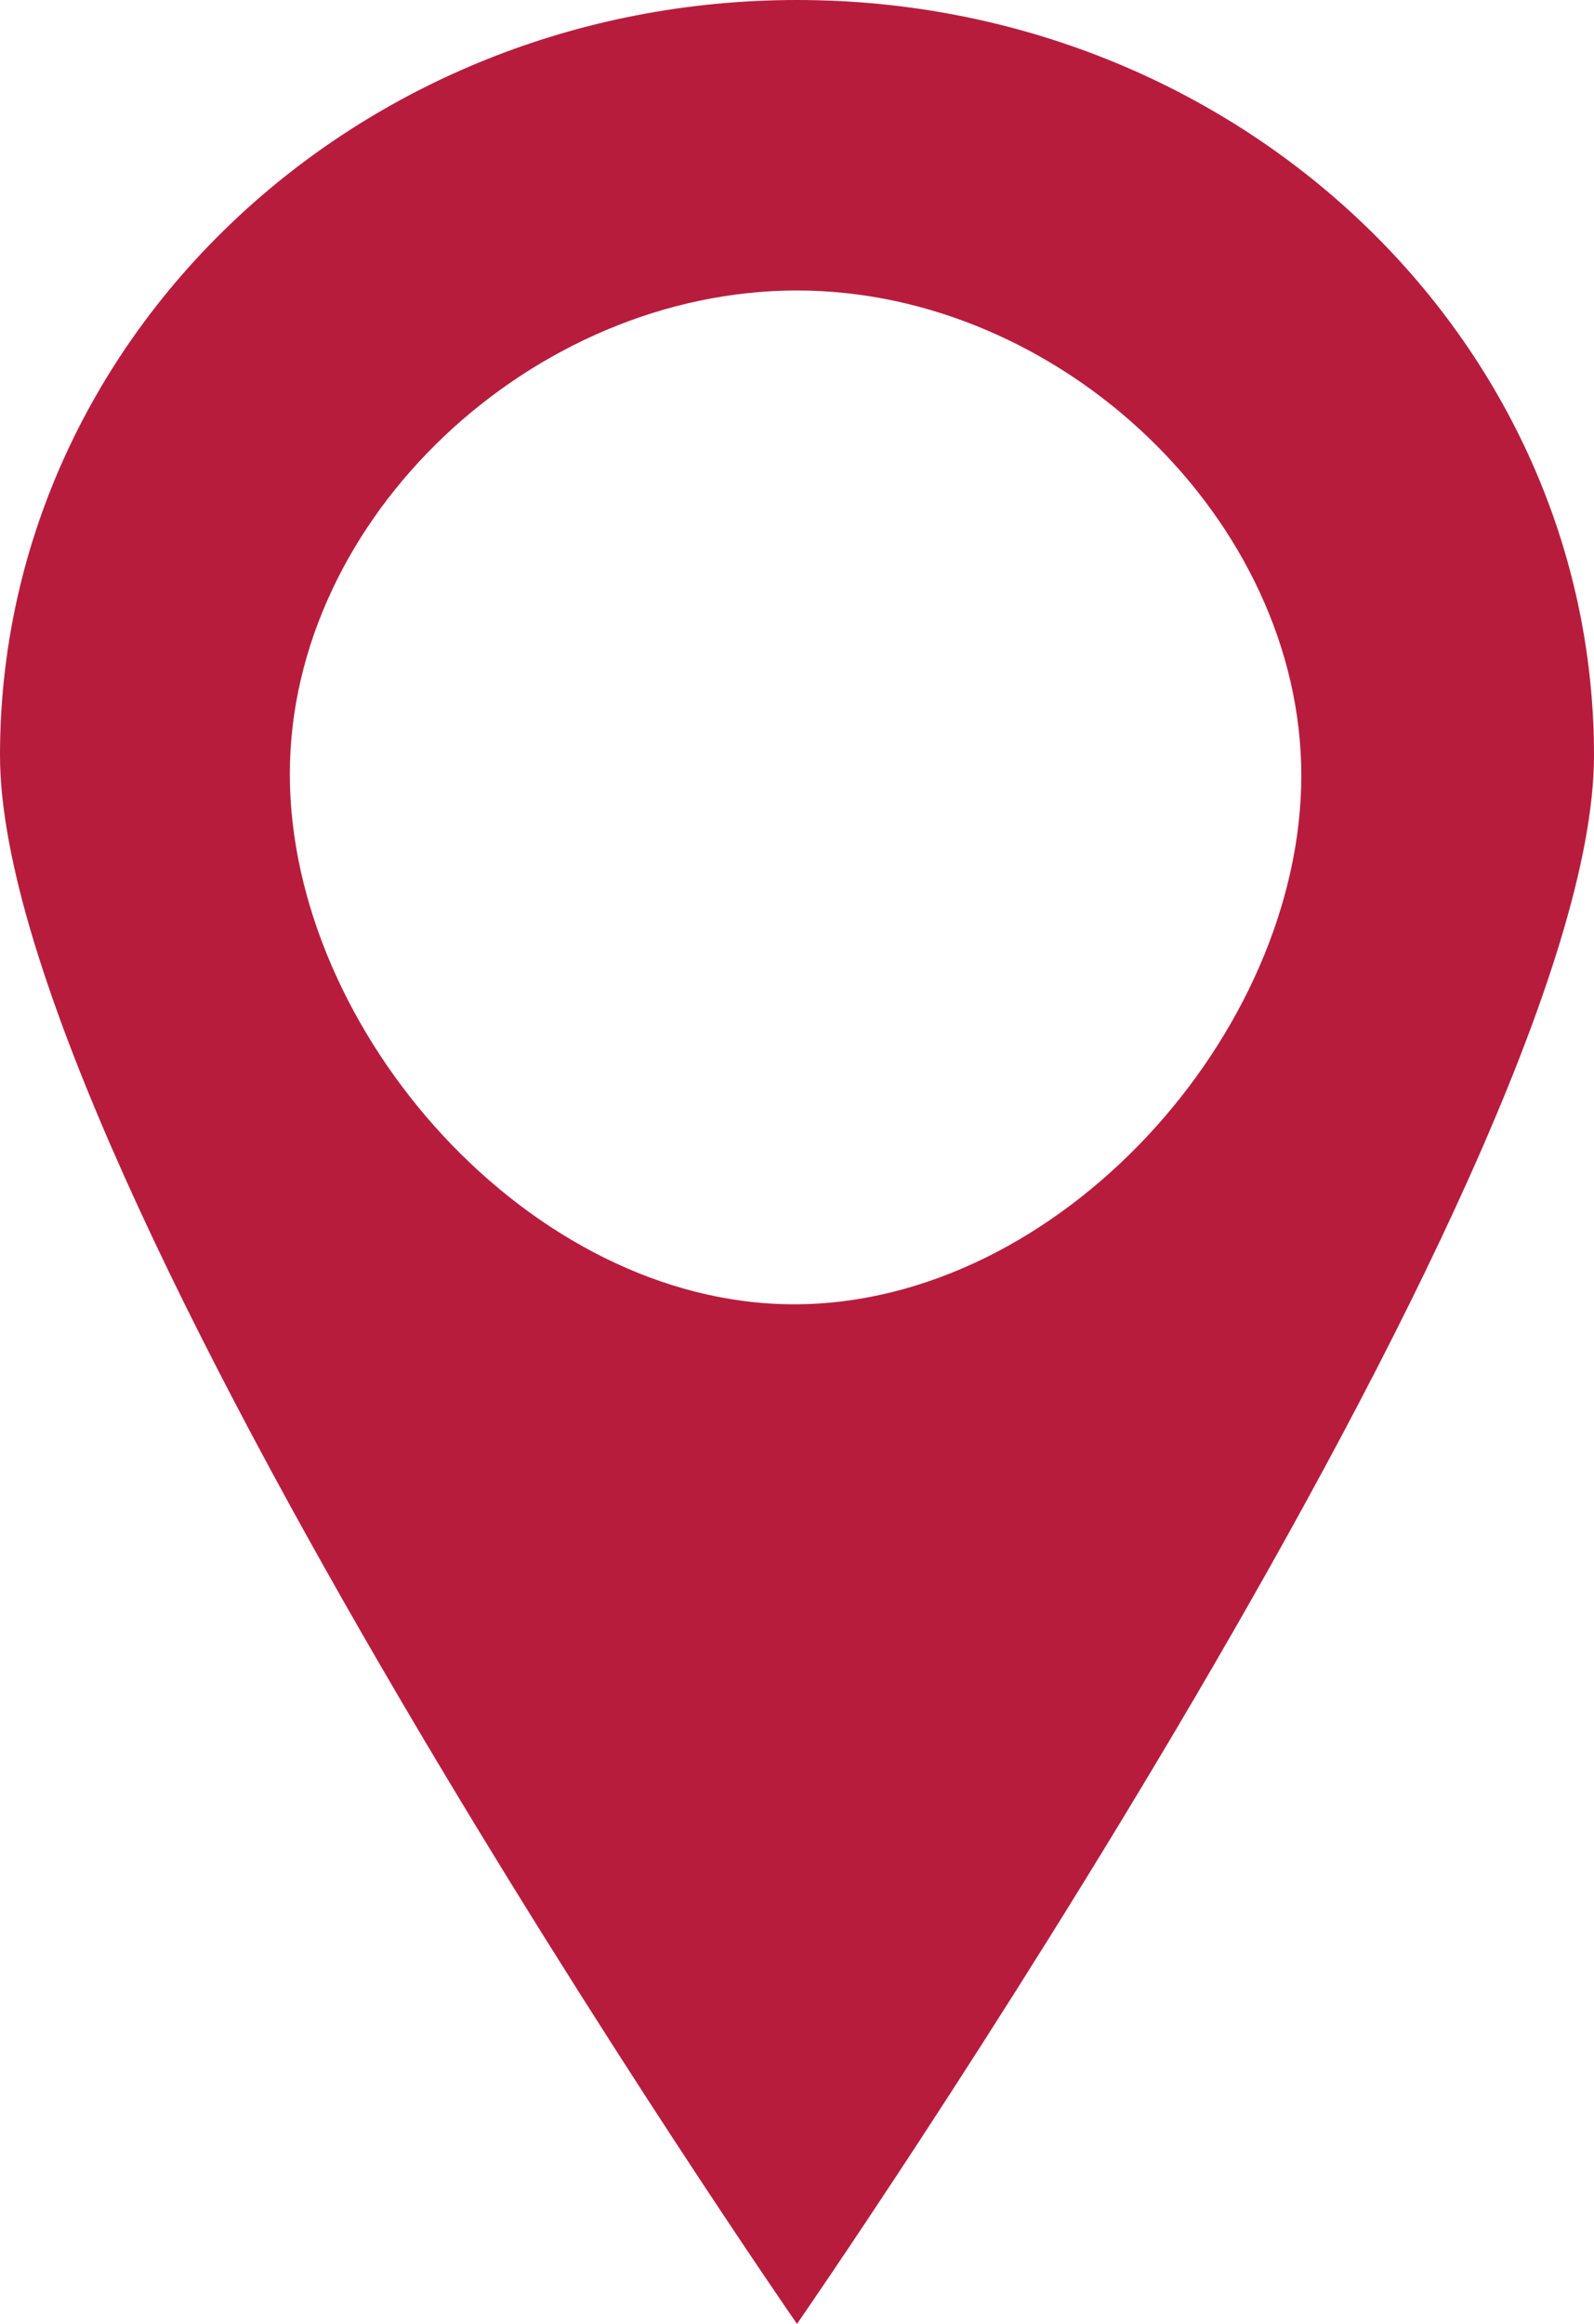 <?xml version="1.0" encoding="UTF-8" standalone="no"?>
<svg width="35px" height="51px" viewBox="0 0 35 51" version="1.1" xmlns="http://www.w3.org/2000/svg" xmlns:xlink="http://www.w3.org/1999/xlink" xmlns:sketch="http://www.bohemiancoding.com/sketch/ns">
    <!-- Generator: Sketch 3.0.3 (7891) - http://www.bohemiancoding.com/sketch -->
    <title>point</title>
    <desc>Created with Sketch.</desc>
    <defs></defs>
    <g id="Welcome" stroke="none" stroke-width="1" fill="none" fill-rule="evenodd" sketch:type="MSPage">
        <g id="Start-Here-9" sketch:type="MSArtboardGroup" transform="translate(-570, -289)" fill="#B81C3D">
            <path d="M570,305.575 C570,314.755 587.5,340 587.5,340 C587.5,340 605,314.755 605,305.575 C605,296.427 597.173,289 587.5,289 C577.827,289 570,296.427 570,305.575 L570,305.575 Z M576.364,305.989 C576.364,300.348 581.709,295.375 587.5,295.375 C593.291,295.375 598.573,300.411 598.573,306.021 C598.573,311.663 593.259,317.624 587.436,317.624 C581.645,317.624 576.364,311.631 576.364,305.989 L576.364,305.989 Z" id="Shape" sketch:type="MSShapeGroup"></path>
        </g>
    </g>
</svg>